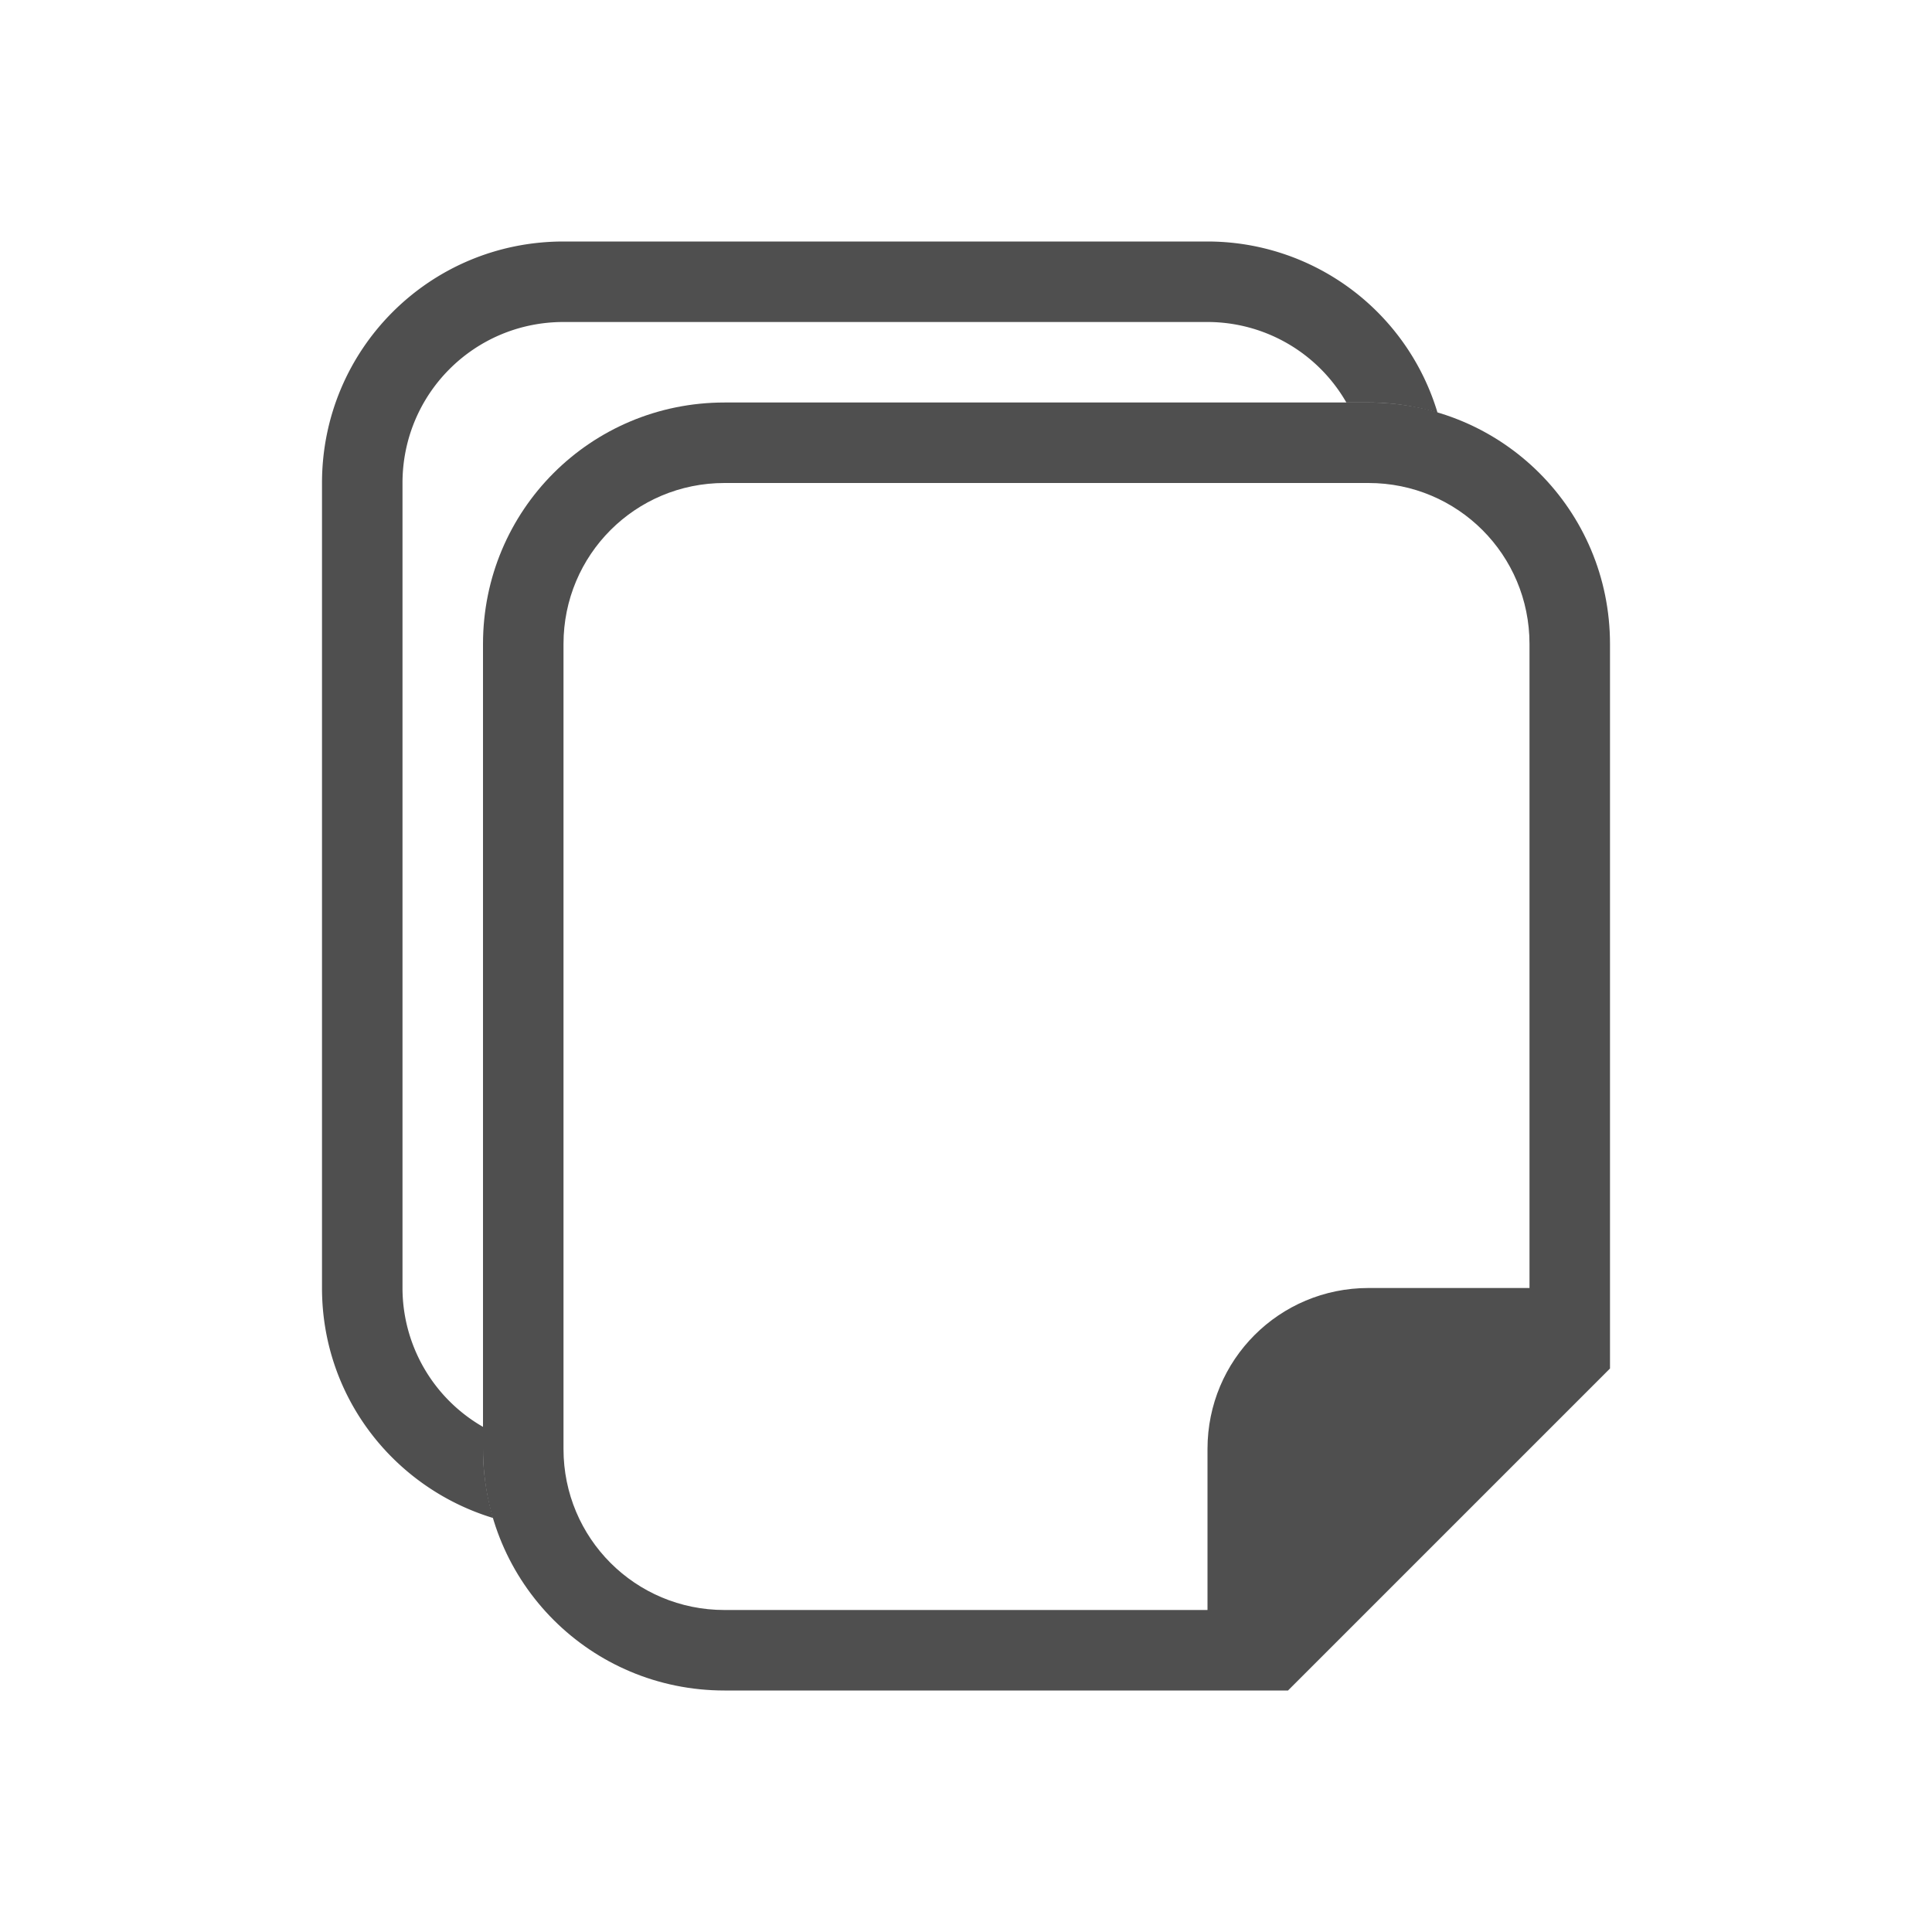 <svg xmlns="http://www.w3.org/2000/svg" viewBox="0 0 24 24">
    <defs>
        <style id="current-color-scheme" type="text/css">
            .ColorScheme-Text{color:#050505;opacity:.7}
        </style>
    </defs>
    <path fill="currentColor" d="M9 21c-1.662 0-3-1.338-3-3V8c0-1.662 1.338-3 3-3h8c1.662 0 3 1.338 3 3v9l-4 4zm0-1h6v-2c0-1.108.892-2 2-2h2V8c0-1.108-.892-2-2-2H9c-1.108 0-2 .892-2 2v10c0 1.108.892 2 2 2z" class="ColorScheme-Text"/>
    <path fill="currentColor" d="M7 3C5.338 3 4 4.338 4 6v10c0 1.355.896 2.483 2.125 2.857A3.018 3.018 0 0 1 6 18v-.275A1.99 1.99 0 0 1 5 16V6c0-1.108.892-2 2-2h8a1.99 1.99 0 0 1 1.725 1H17c.298 0 .586.045.857.125A2.984 2.984 0 0 0 15 3H7zm12.816 3.97.03.083-.03-.082zm.07.22zm.06.257zm.038.26zM7.97 20.816l.082.03-.082-.03zm.219.07zm.258.06zm.26.038z" class="ColorScheme-Text"/>
</svg>
